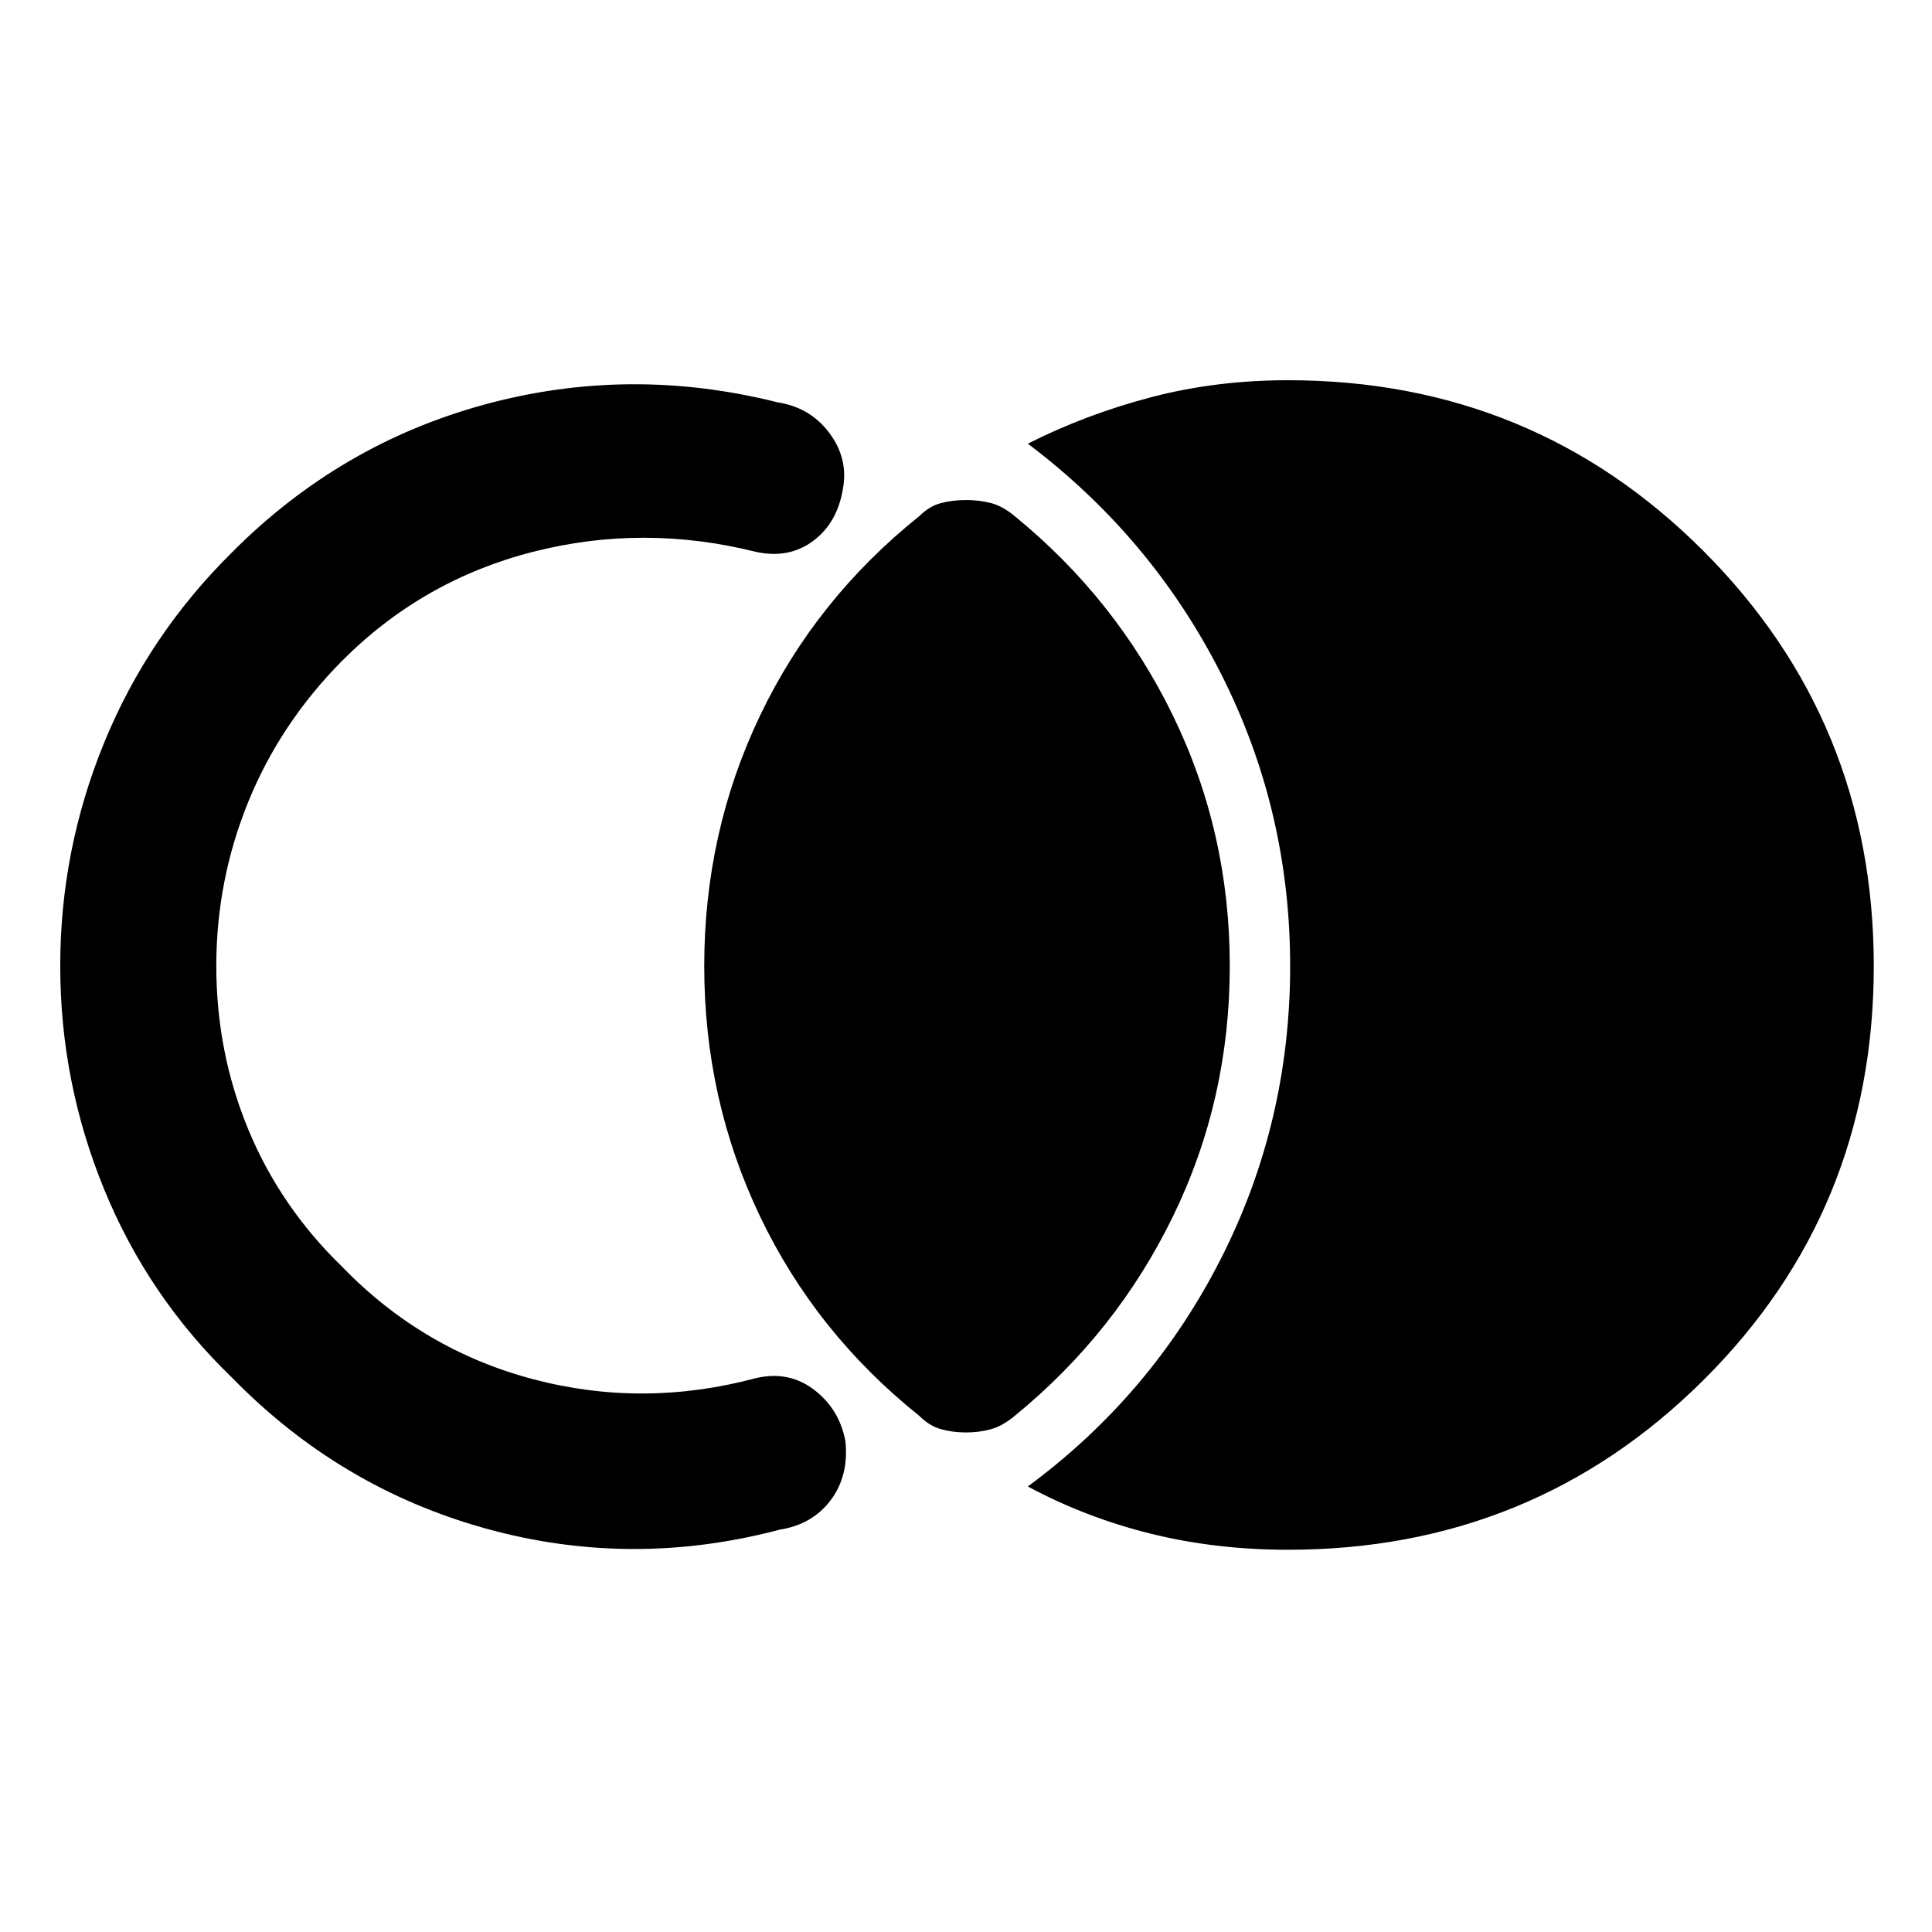 <svg xmlns="http://www.w3.org/2000/svg" height="48" viewBox="0 -960 960 960" width="48"><path d="M931.07-479.94q0 121.61-84.74 205.81T640-189.93q-35.93 0-68.22-8-32.3-8-61.06-23.45 61.43-45.32 95.89-113.07 34.46-67.76 34.46-145.55 0-77.53-34.44-145.38t-95.91-114.16q28.76-14.53 61.06-23.03 32.29-8.5 68.22-8.5 121.59 0 206.33 84.76 84.74 84.75 84.74 206.37ZM480-248.22q-6.56 0-12.38-1.62-5.82-1.62-10.82-6.62-51.44-41.17-79.15-99.14-27.72-57.97-27.72-124.4t27.72-124.4q27.71-57.97 79.15-99.14 5-5 10.82-6.5t12.38-1.5q6.56 0 12.38 1.5 5.82 1.5 11.82 6.5 50.44 41.17 78.65 99.14 28.22 57.97 28.22 124.4t-28.22 124.4q-28.21 57.97-78.65 99.14-6 5-11.82 6.62T480-248.22ZM29.93-480q0-57.72 21.86-111.05 21.86-53.34 63.58-94.58 53.52-53.76 125.42-73.36 71.91-19.6 145.67-1.08 16.19 2.53 25.67 15.24 9.48 12.72 6.72 27.68-2.76 16.95-14.79 25.93-12.02 8.98-28.36 5.46-56.06-14.04-110.86-.04t-94.85 54.15q-30.75 31.06-46.63 70.09-15.88 39.04-15.88 81.56 0 42.76 15.88 81.18 15.88 38.41 46.63 68.24 40.05 41.38 94.86 55.88 54.8 14.5 110.85-.54 16.33-3.76 28.86 5.84 12.53 9.6 15.53 25.53 1.76 17.22-7.34 29.32-9.1 12.09-25.29 14.62-73.76 19.52-146.17-.58-72.4-20.1-125.92-74.86-41.72-40.24-63.58-93.58Q29.93-422.28 29.93-480Z"/></svg>
